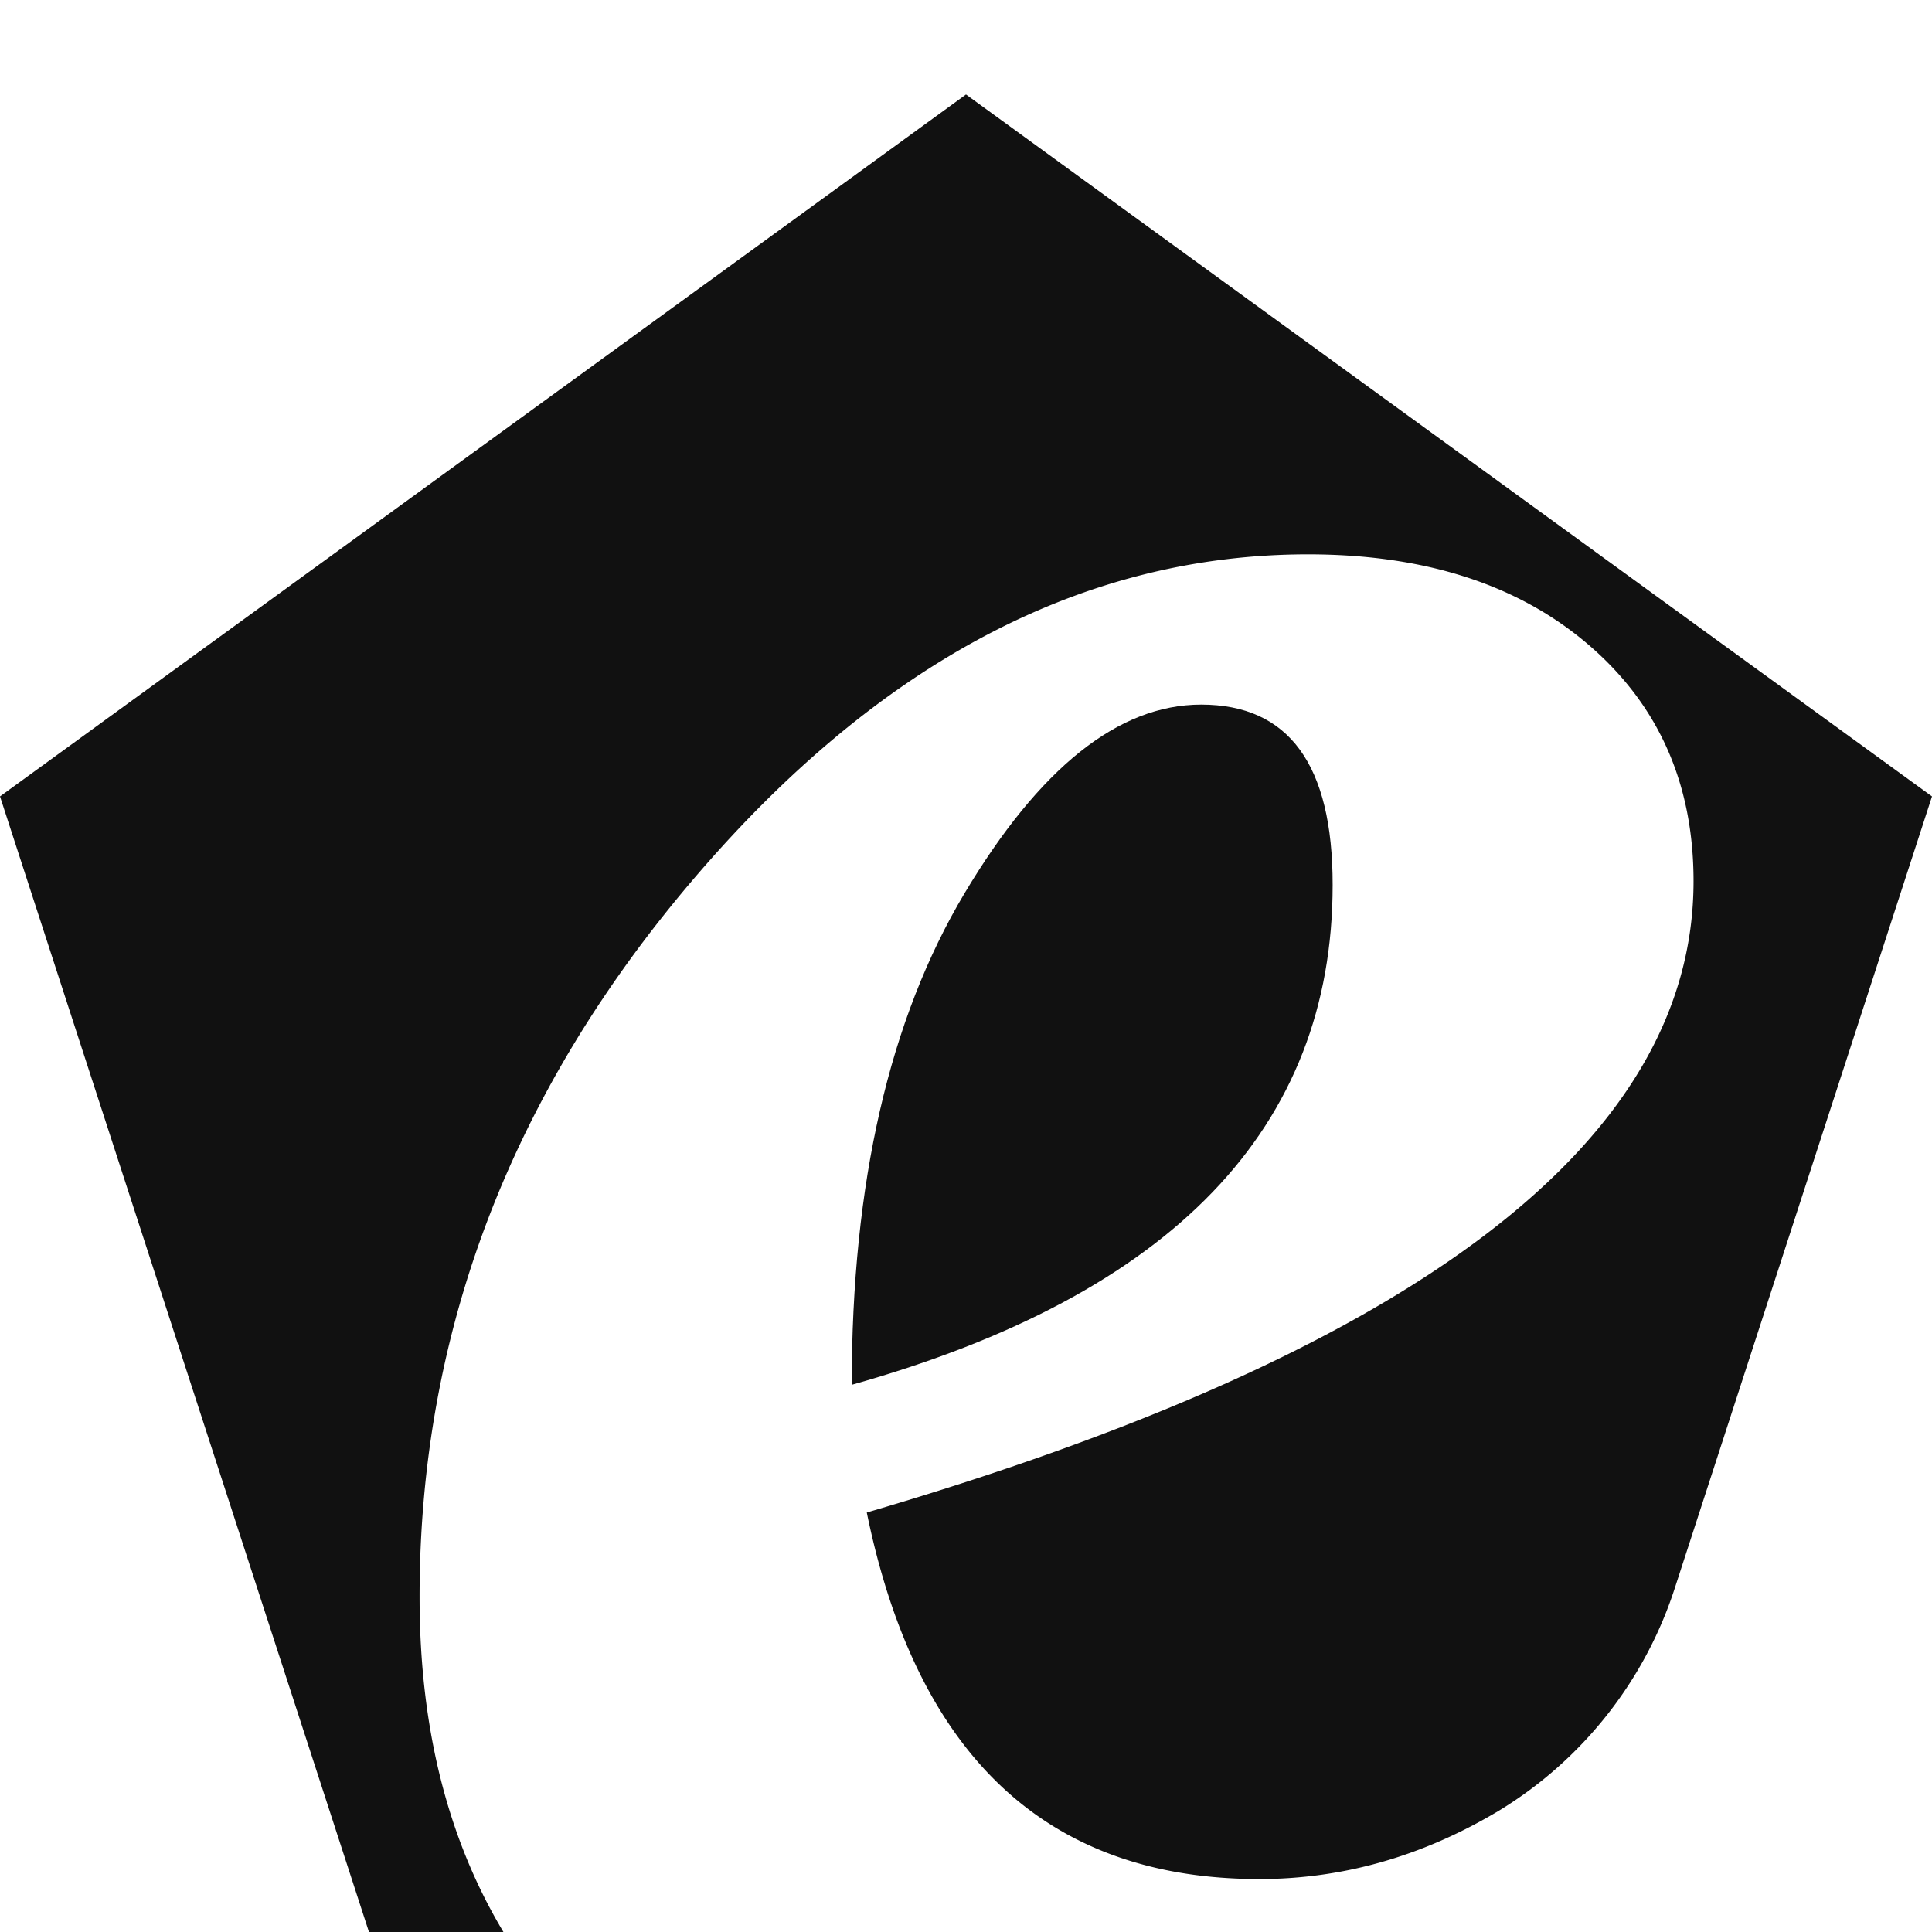 <svg id="aa3a992b-c2c1-4bfd-9557-46aa7c648595" data-name="Layer 1" xmlns="http://www.w3.org/2000/svg" viewBox="0 0 400 400"><defs><style>.ba78e040-f380-4d14-963e-0c882f46f1ae{fill:#111;}</style></defs><path class="ba78e040-f380-4d14-963e-0c882f46f1ae" d="M176.34,286.71q0-62.65,23.34-101.73t49-39.1q27.26,0,27.23,37.34Q275.93,258.7,176.34,286.71Z"/><path class="ba78e040-f380-4d14-963e-0c882f46f1ae" d="M400,164.89,346.83,328.55A84.39,84.39,0,0,1,310,375.09l-.23.13q-23.35,13.8-49,13.82-65.77,0-81.31-75.89Q350.63,263,350.63,182.45q0-30.34-21.79-49t-58-18.68q-69.65,0-126.83,66.73T86.87,330.68q0,40.4,17.36,69.32H76.39L0,164.89,200,19.56Z"/></svg>
